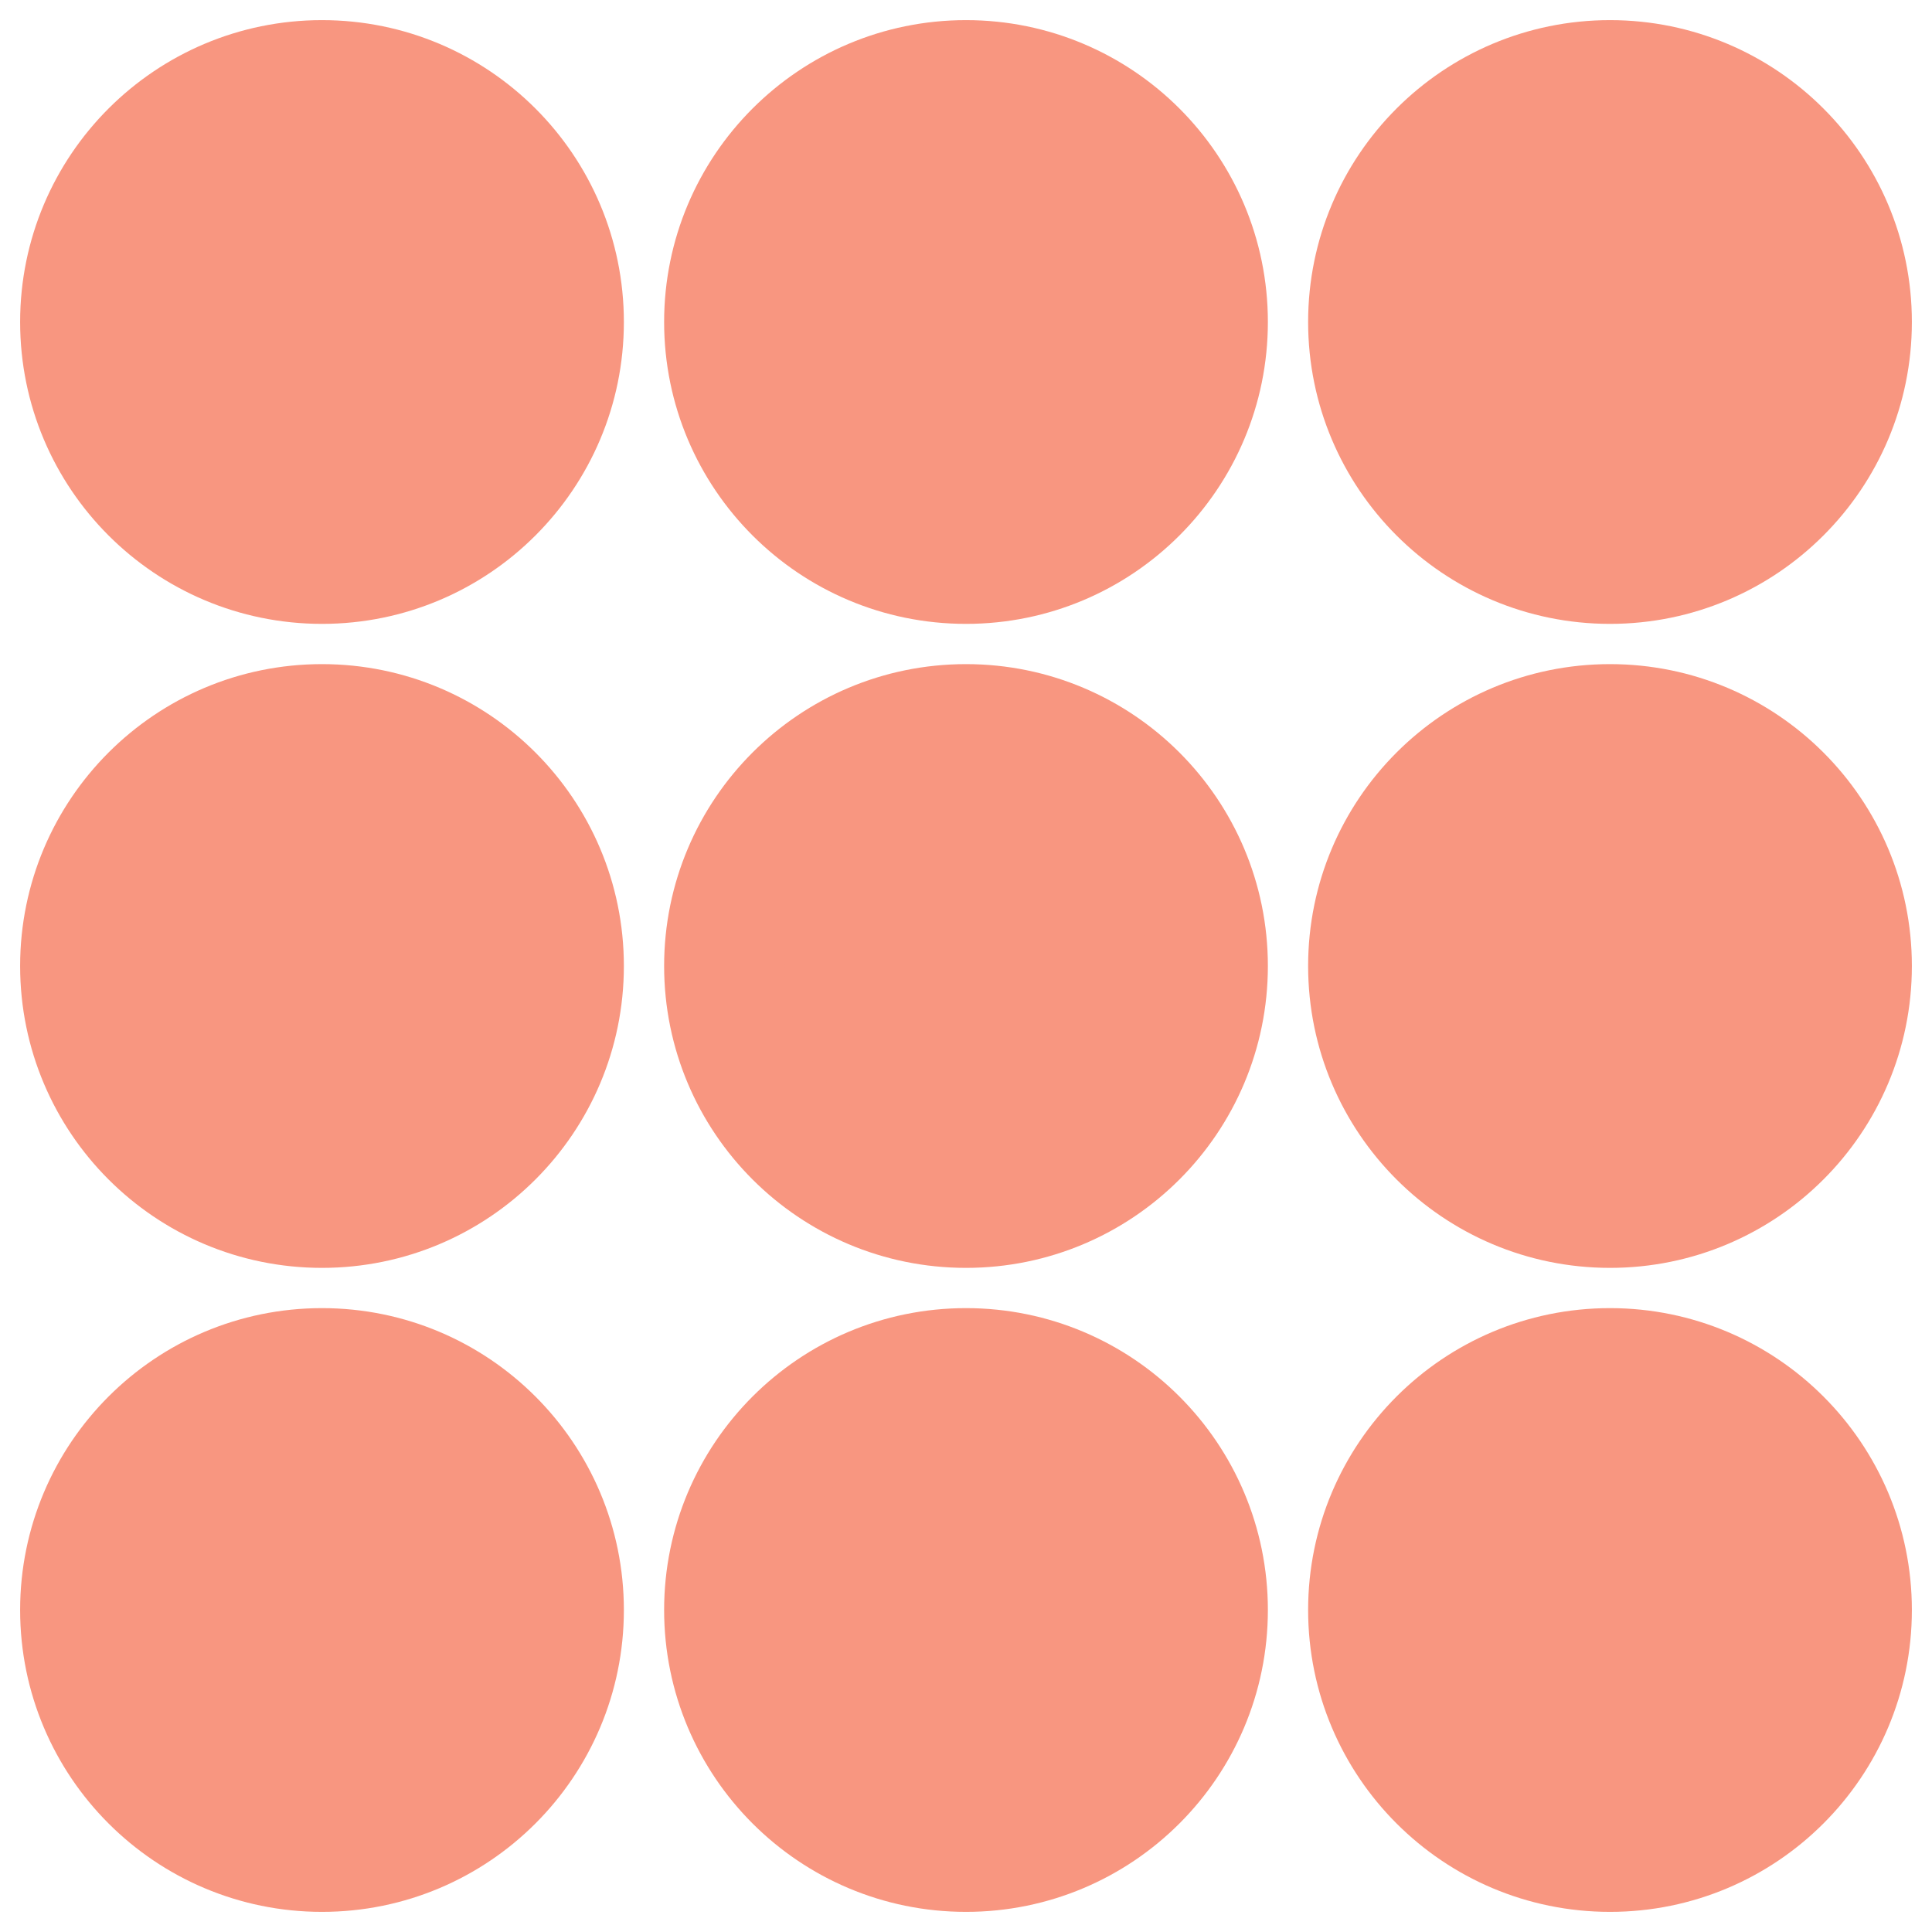 <?xml version="1.0" encoding="UTF-8" standalone="no"?>
<svg width="24px" height="24px" viewBox="0 0 24 24" version="1.1" xmlns="http://www.w3.org/2000/svg" xmlns:xlink="http://www.w3.org/1999/xlink" xmlns:sketch="http://www.bohemiancoding.com/sketch/ns">
    <!-- Generator: Sketch 3.4.4 (17249) - http://www.bohemiancoding.com/sketch -->
    <title>tab_icon_more_active@1x</title>
    <desc>Created with Sketch.</desc>
    <defs></defs>
    <g id="Icons" stroke="none" stroke-width="1" fill="none" fill-rule="evenodd" sketch:type="MSPage">
        <g id="Tab-Icons" sketch:type="MSArtboardGroup" transform="translate(-240, -96)" stroke="#F89680" stroke-width="1.5" fill="#F89680">
            <g id="tab_icon_more_active" sketch:type="MSLayerGroup" transform="translate(240, 96)">
                <path d="M4,7 C5.657,7 7,5.657 7,4 C7,2.343 5.657,1 4,1 C2.343,1 1,2.343 1,4 C1,5.657 2.343,7 4,7 L4,7 Z M12,7 C13.657,7 15,5.657 15,4 C15,2.343 13.657,1 12,1 C10.343,1 9,2.343 9,4 C9,5.657 10.343,7 12,7 L12,7 Z M20,7 C21.657,7 23,5.657 23,4 C23,2.343 21.657,1 20,1 C18.343,1 17,2.343 17,4 C17,5.657 18.343,7 20,7 L20,7 Z M4,15 C5.657,15 7,13.657 7,12 C7,10.343 5.657,9 4,9 C2.343,9 1,10.343 1,12 C1,13.657 2.343,15 4,15 L4,15 Z M12,15 C13.657,15 15,13.657 15,12 C15,10.343 13.657,9 12,9 C10.343,9 9,10.343 9,12 C9,13.657 10.343,15 12,15 L12,15 Z M20,15 C21.657,15 23,13.657 23,12 C23,10.343 21.657,9 20,9 C18.343,9 17,10.343 17,12 C17,13.657 18.343,15 20,15 L20,15 Z M4,23 C5.657,23 7,21.657 7,20 C7,18.343 5.657,17 4,17 C2.343,17 1,18.343 1,20 C1,21.657 2.343,23 4,23 L4,23 Z M12,23 C13.657,23 15,21.657 15,20 C15,18.343 13.657,17 12,17 C10.343,17 9,18.343 9,20 C9,21.657 10.343,23 12,23 L12,23 Z M20,23 C21.657,23 23,21.657 23,20 C23,18.343 21.657,17 20,17 C18.343,17 17,18.343 17,20 C17,21.657 18.343,23 20,23 L20,23 Z" id="more_pink" sketch:type="MSShapeGroup"></path>
            </g>
        </g>
    </g>
</svg>